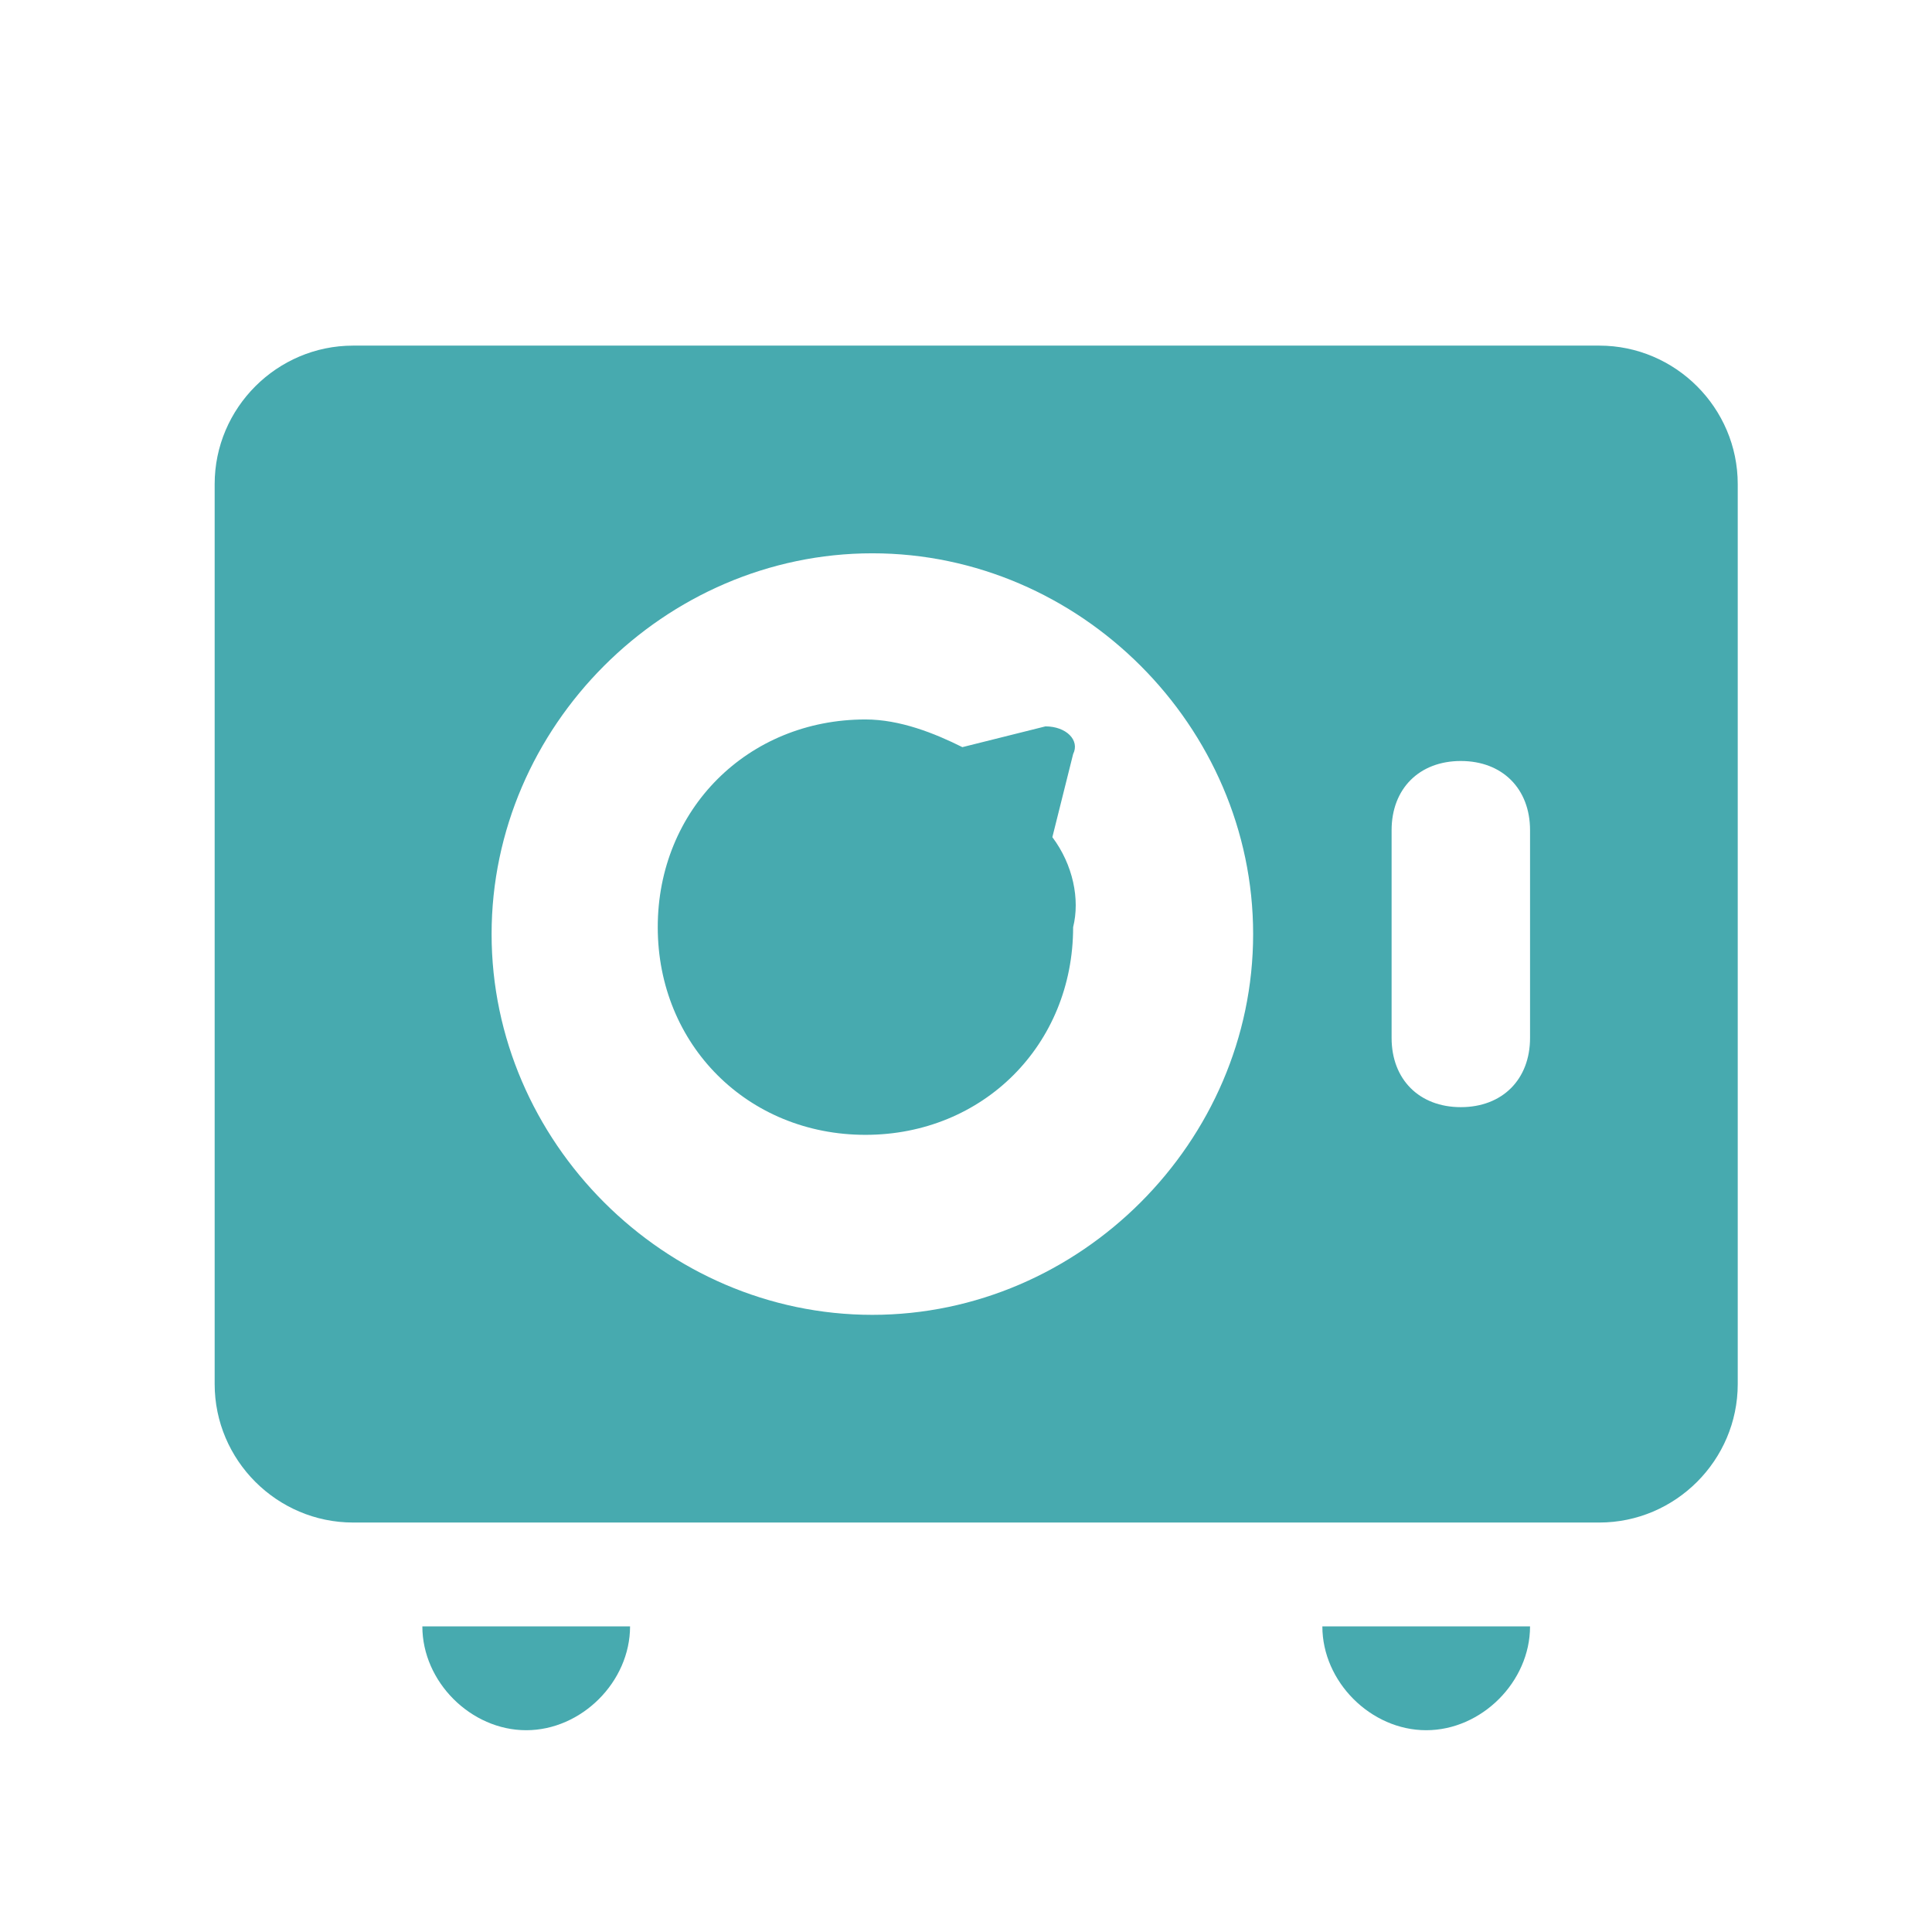 <svg width="100" height="100" viewBox="0 0 100 100" fill="none" xmlns="http://www.w3.org/2000/svg">
<g filter="url(#filter0_d_470_4826)">
<path d="M32.612 80.181C32.612 83.048 30.103 85.556 27.236 85.556C24.37 85.556 21.861 83.048 21.861 80.181M68.445 80.181C68.445 83.048 70.954 85.556 73.82 85.556C76.687 85.556 79.195 83.048 79.195 80.181M89.945 21.056V67.639C89.945 71.581 86.721 74.806 82.779 74.806H18.278C14.336 74.806 11.111 71.581 11.111 67.639V21.056C11.111 17.114 14.336 13.889 18.278 13.889H82.779C86.721 13.889 89.945 17.114 89.945 21.056ZM64.862 44.348C64.862 33.597 55.904 24.639 45.153 24.639C34.403 24.639 25.445 33.597 25.445 44.348C25.445 55.098 34.403 64.056 45.153 64.056C55.904 64.056 64.862 55.098 64.862 44.348ZM79.195 38.972C79.195 36.822 77.762 35.389 75.612 35.389C73.462 35.389 72.029 36.822 72.029 38.972V49.723C72.029 51.873 73.462 53.306 75.612 53.306C77.762 53.306 79.195 51.873 79.195 49.723V38.972ZM54.47 39.331L55.545 35.031C55.904 34.314 55.187 33.597 54.112 33.597L49.812 34.672C48.378 33.956 46.587 33.239 44.795 33.239C38.703 33.239 34.045 37.898 34.045 43.989C34.045 50.081 38.703 54.739 44.795 54.739C50.887 54.739 55.545 50.081 55.545 43.989C55.904 42.556 55.545 40.764 54.47 39.331Z" fill="#47AAAF"/>
</g>
<defs>
<filter id="filter0_d_470_4826" x="7.111" y="13.889" width="86.834" height="79.668" filterUnits="userSpaceOnUse" color-interpolation-filters="sRGB">
<feFlood flood-opacity="0" result="BackgroundImageFix"/>
<feColorMatrix in="SourceAlpha" type="matrix" values="0 0 0 0 0 0 0 0 0 0 0 0 0 0 0 0 0 0 127 0" result="hardAlpha"/>
<feOffset dy="4"/>
<feGaussianBlur stdDeviation="2"/>
<feComposite in2="hardAlpha" operator="out"/>
<feColorMatrix type="matrix" values="0 0 0 0 0 0 0 0 0 0 0 0 0 0 0 0 0 0 0.25 0"/>
<feBlend mode="normal" in2="BackgroundImageFix" result="effect1_dropShadow_470_4826"/>
<feBlend mode="normal" in="SourceGraphic" in2="effect1_dropShadow_470_4826" result="shape"/>
</filter>
</defs>
</svg>
